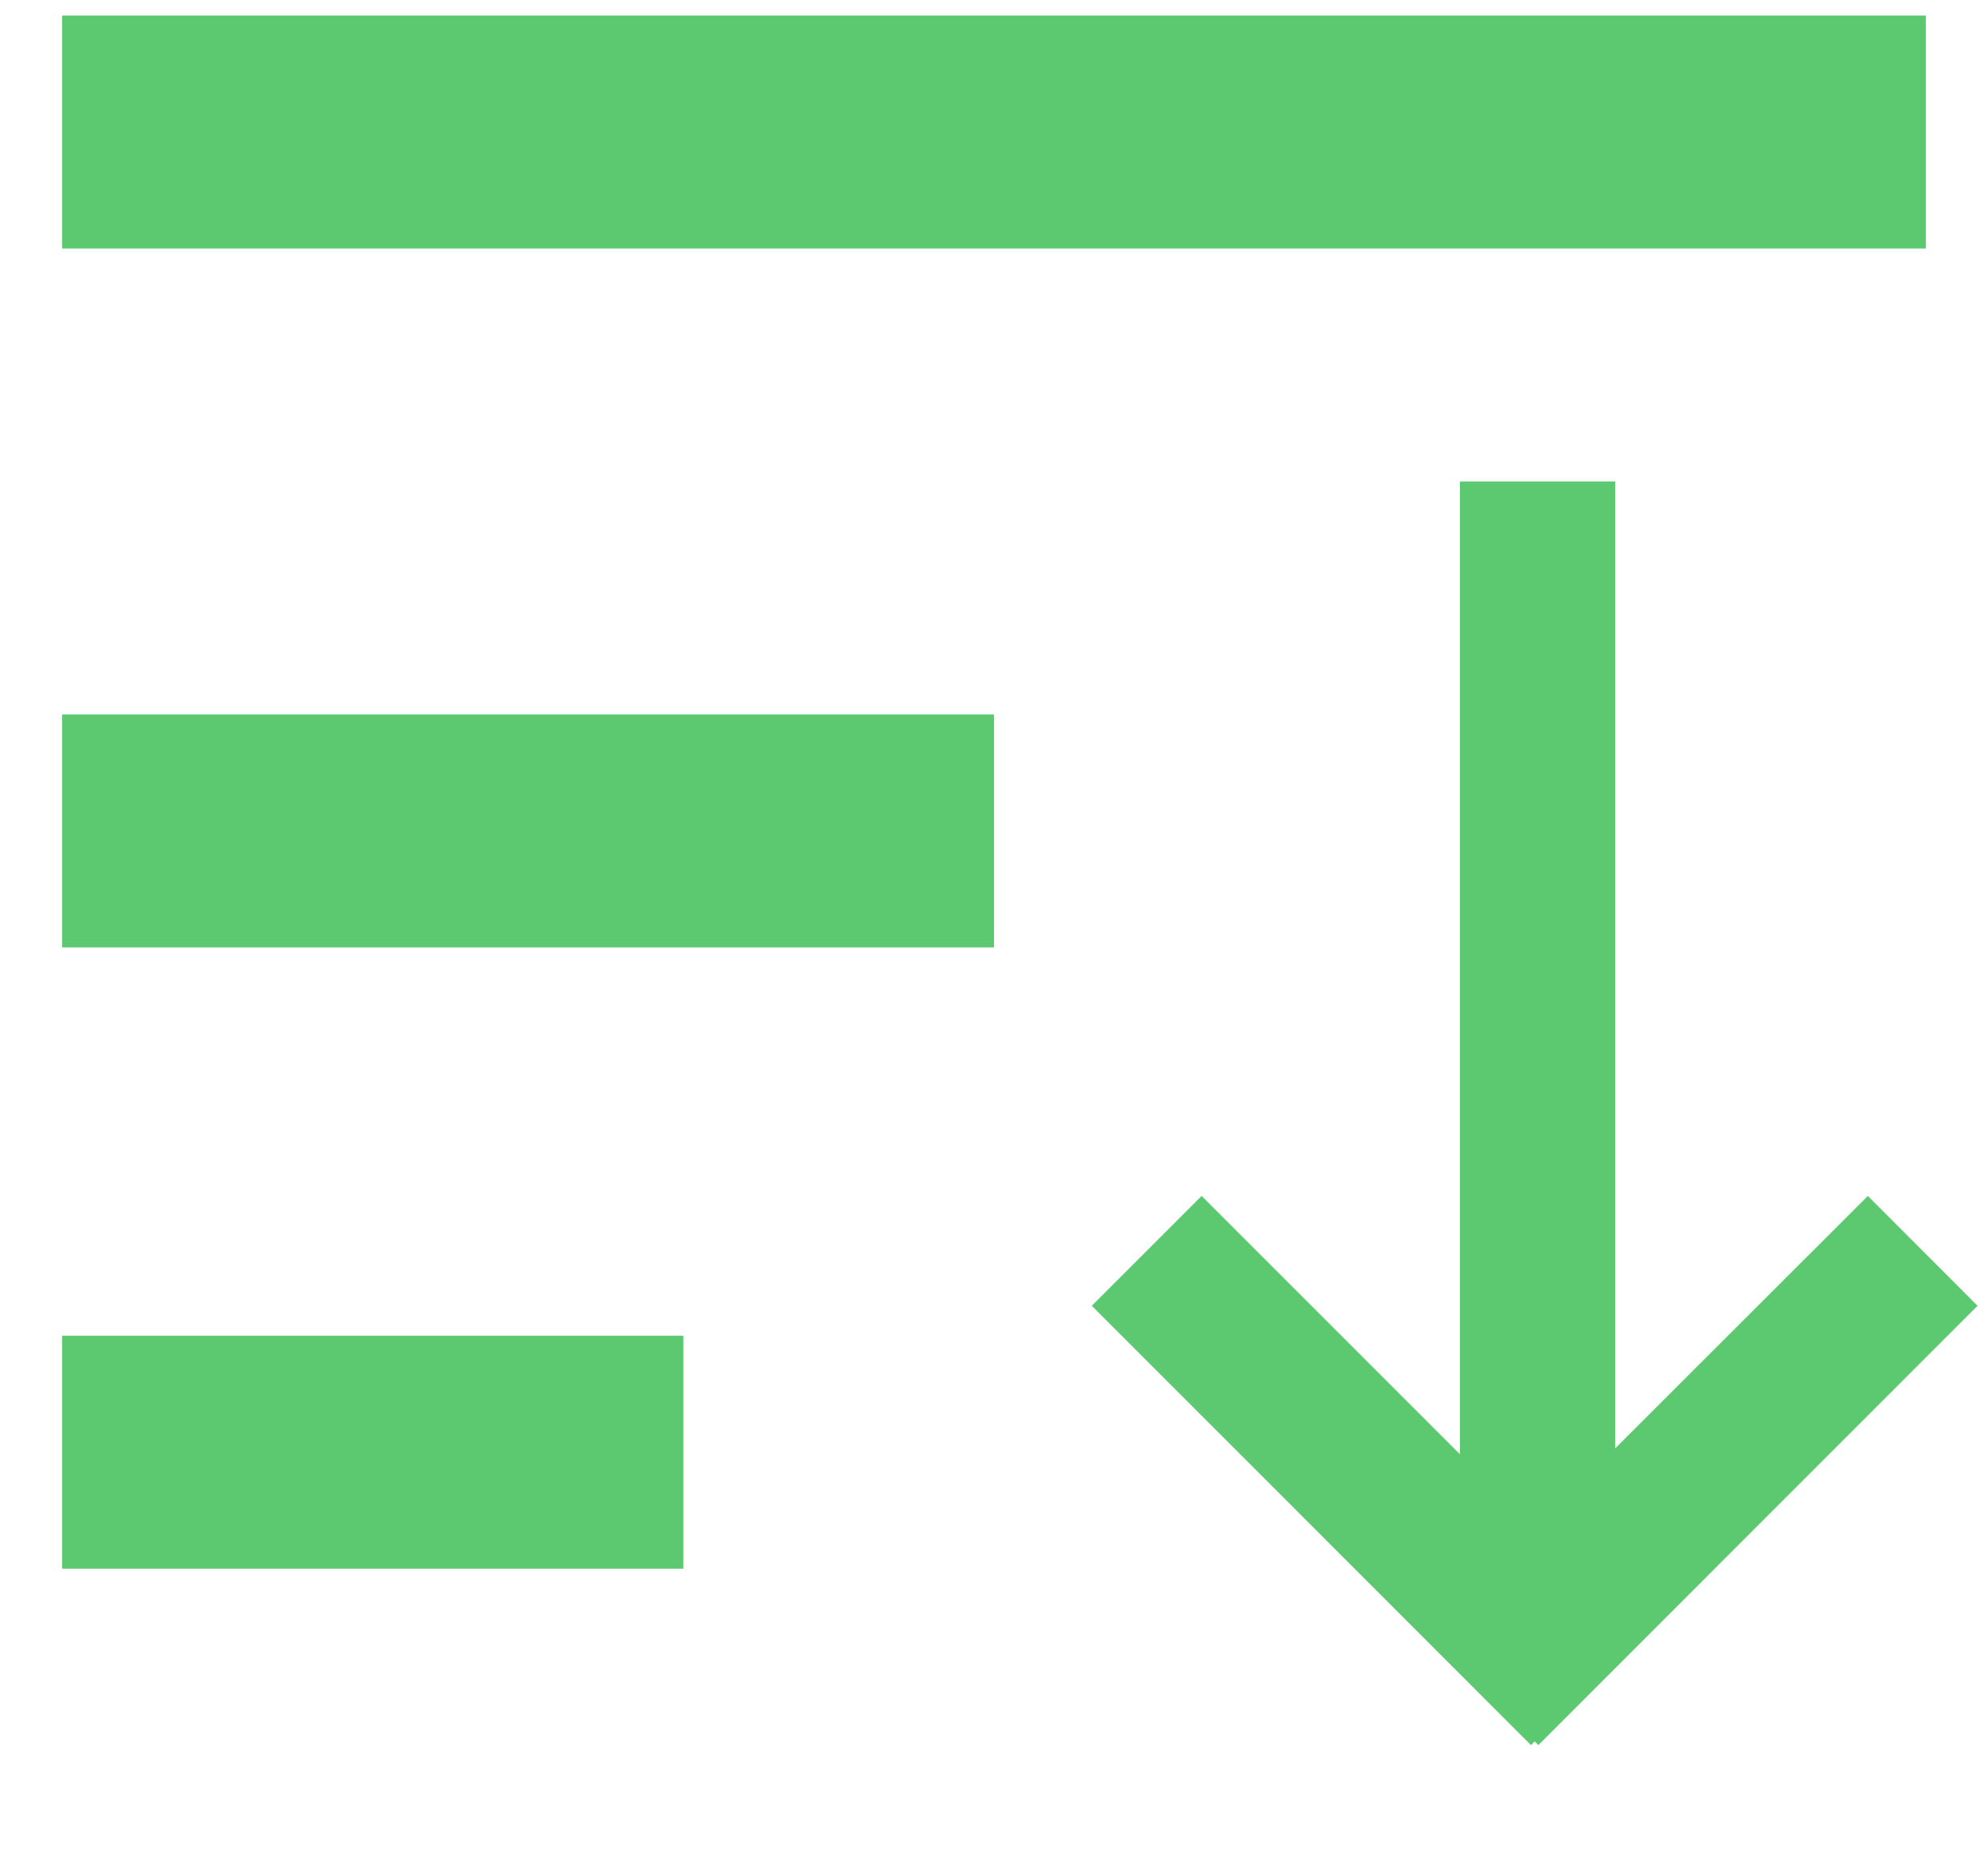 ﻿<?xml version="1.0" encoding="utf-8"?>
<svg version="1.1" xmlns:xlink="http://www.w3.org/1999/xlink" width="16px" height="15px" xmlns="http://www.w3.org/2000/svg">
  <g>
    <path d="M 11.75 3.875  L 13 3.875  L 13 11.656  L 15.033 9.625  L 15.916 10.509  L 12.381 14.045  L 12.351 14.015  L 12.322 14.045  L 8.787 10.509  L 9.671 9.625  L 11.75 11.704  L 11.75 3.875  Z M 0.5 10.75  L 5.5 10.75  L 5.5 12.625  L 0.5 12.625  L 0.5 10.75  Z M 0.5 5.75  L 8 5.75  L 8 7.625  L 0.5 7.625  L 0.5 5.75  Z M 0.5 0.125  L 15.5 0.125  L 15.5 2  L 0.5 2  L 0.5 0.125  Z " fill-rule="nonzero" fill="#5cc870" stroke="none" />
  </g>
</svg>